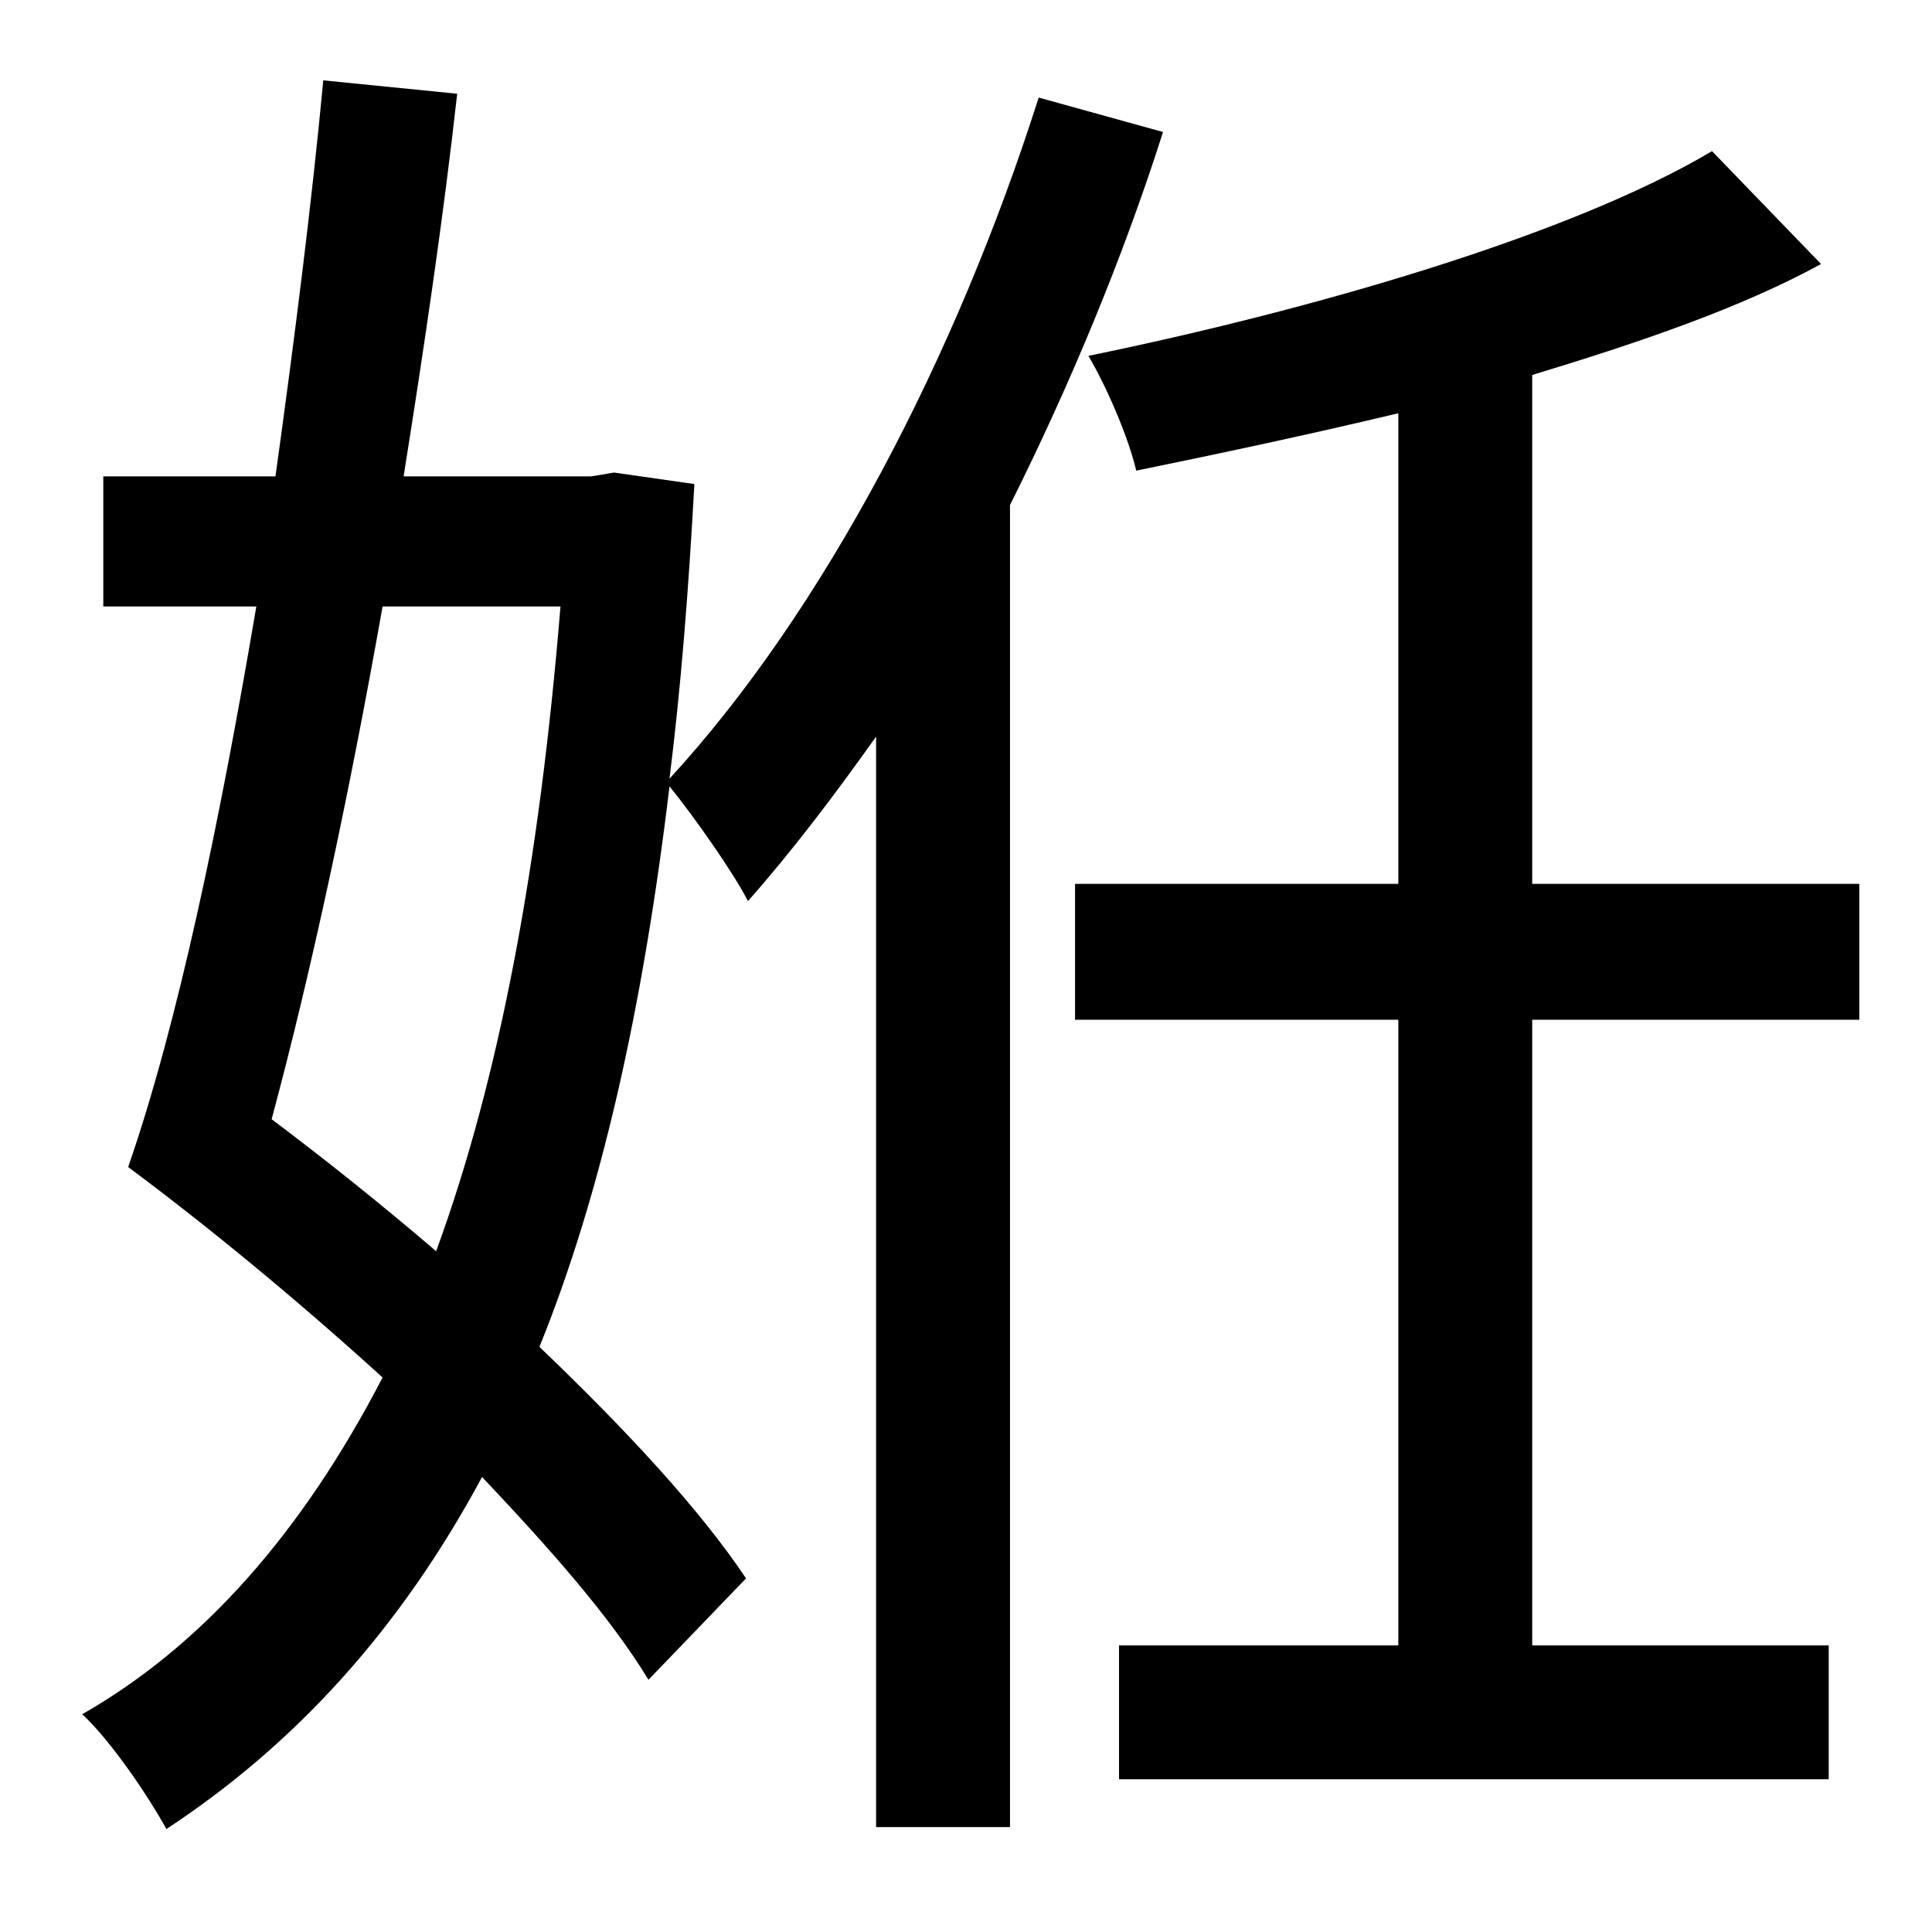 <?xml version="1.0" standalone="no"?>
<!DOCTYPE svg PUBLIC "-//W3C//DTD SVG 1.1//EN" "http://www.w3.org/Graphics/SVG/1.1/DTD/svg11.dtd" >
<svg xmlns="http://www.w3.org/2000/svg" xmlns:xlink="http://www.w3.org/1999/xlink" version="1.1" viewBox="-10 0 1010 1000">
   <path fill="currentColor"
d="M283 317h-93c-17 96 -37 190 -58 268c28 21 58 45 86 69c33 -90 54 -202 65 -337zM533 51l65 18c-21 66 -49 133 -80 195v691h-70v-570c-22 31 -44 60 -67 86c-7 -14 -28 -44 -41 -60c-14 117 -36 214 -68 293c45 43 84 85 108 121l-51 53c-20 -33 -52 -69 -87 -106
c-43 80 -98 140 -165 184c-10 -18 -29 -46 -44 -60c63 -36 115 -95 157 -176c-44 -40 -90 -78 -133 -110c26 -75 48 -181 67 -293h-80v-68h90c10 -72 19 -143 25 -207l70 7c-7 63 -17 131 -28 200h98l12 -2l42 6c-3 55 -7 106 -13 154c81 -88 150 -221 193 -356zM962 533
h-171v327h155v70h-371v-70h146v-327h-169v-71h169v-246c-46 11 -93 21 -137 30c-4 -17 -15 -43 -25 -60c117 -24 252 -63 326 -107l57 59c-42 23 -95 41 -151 58v266h171v71z" />
</svg>
